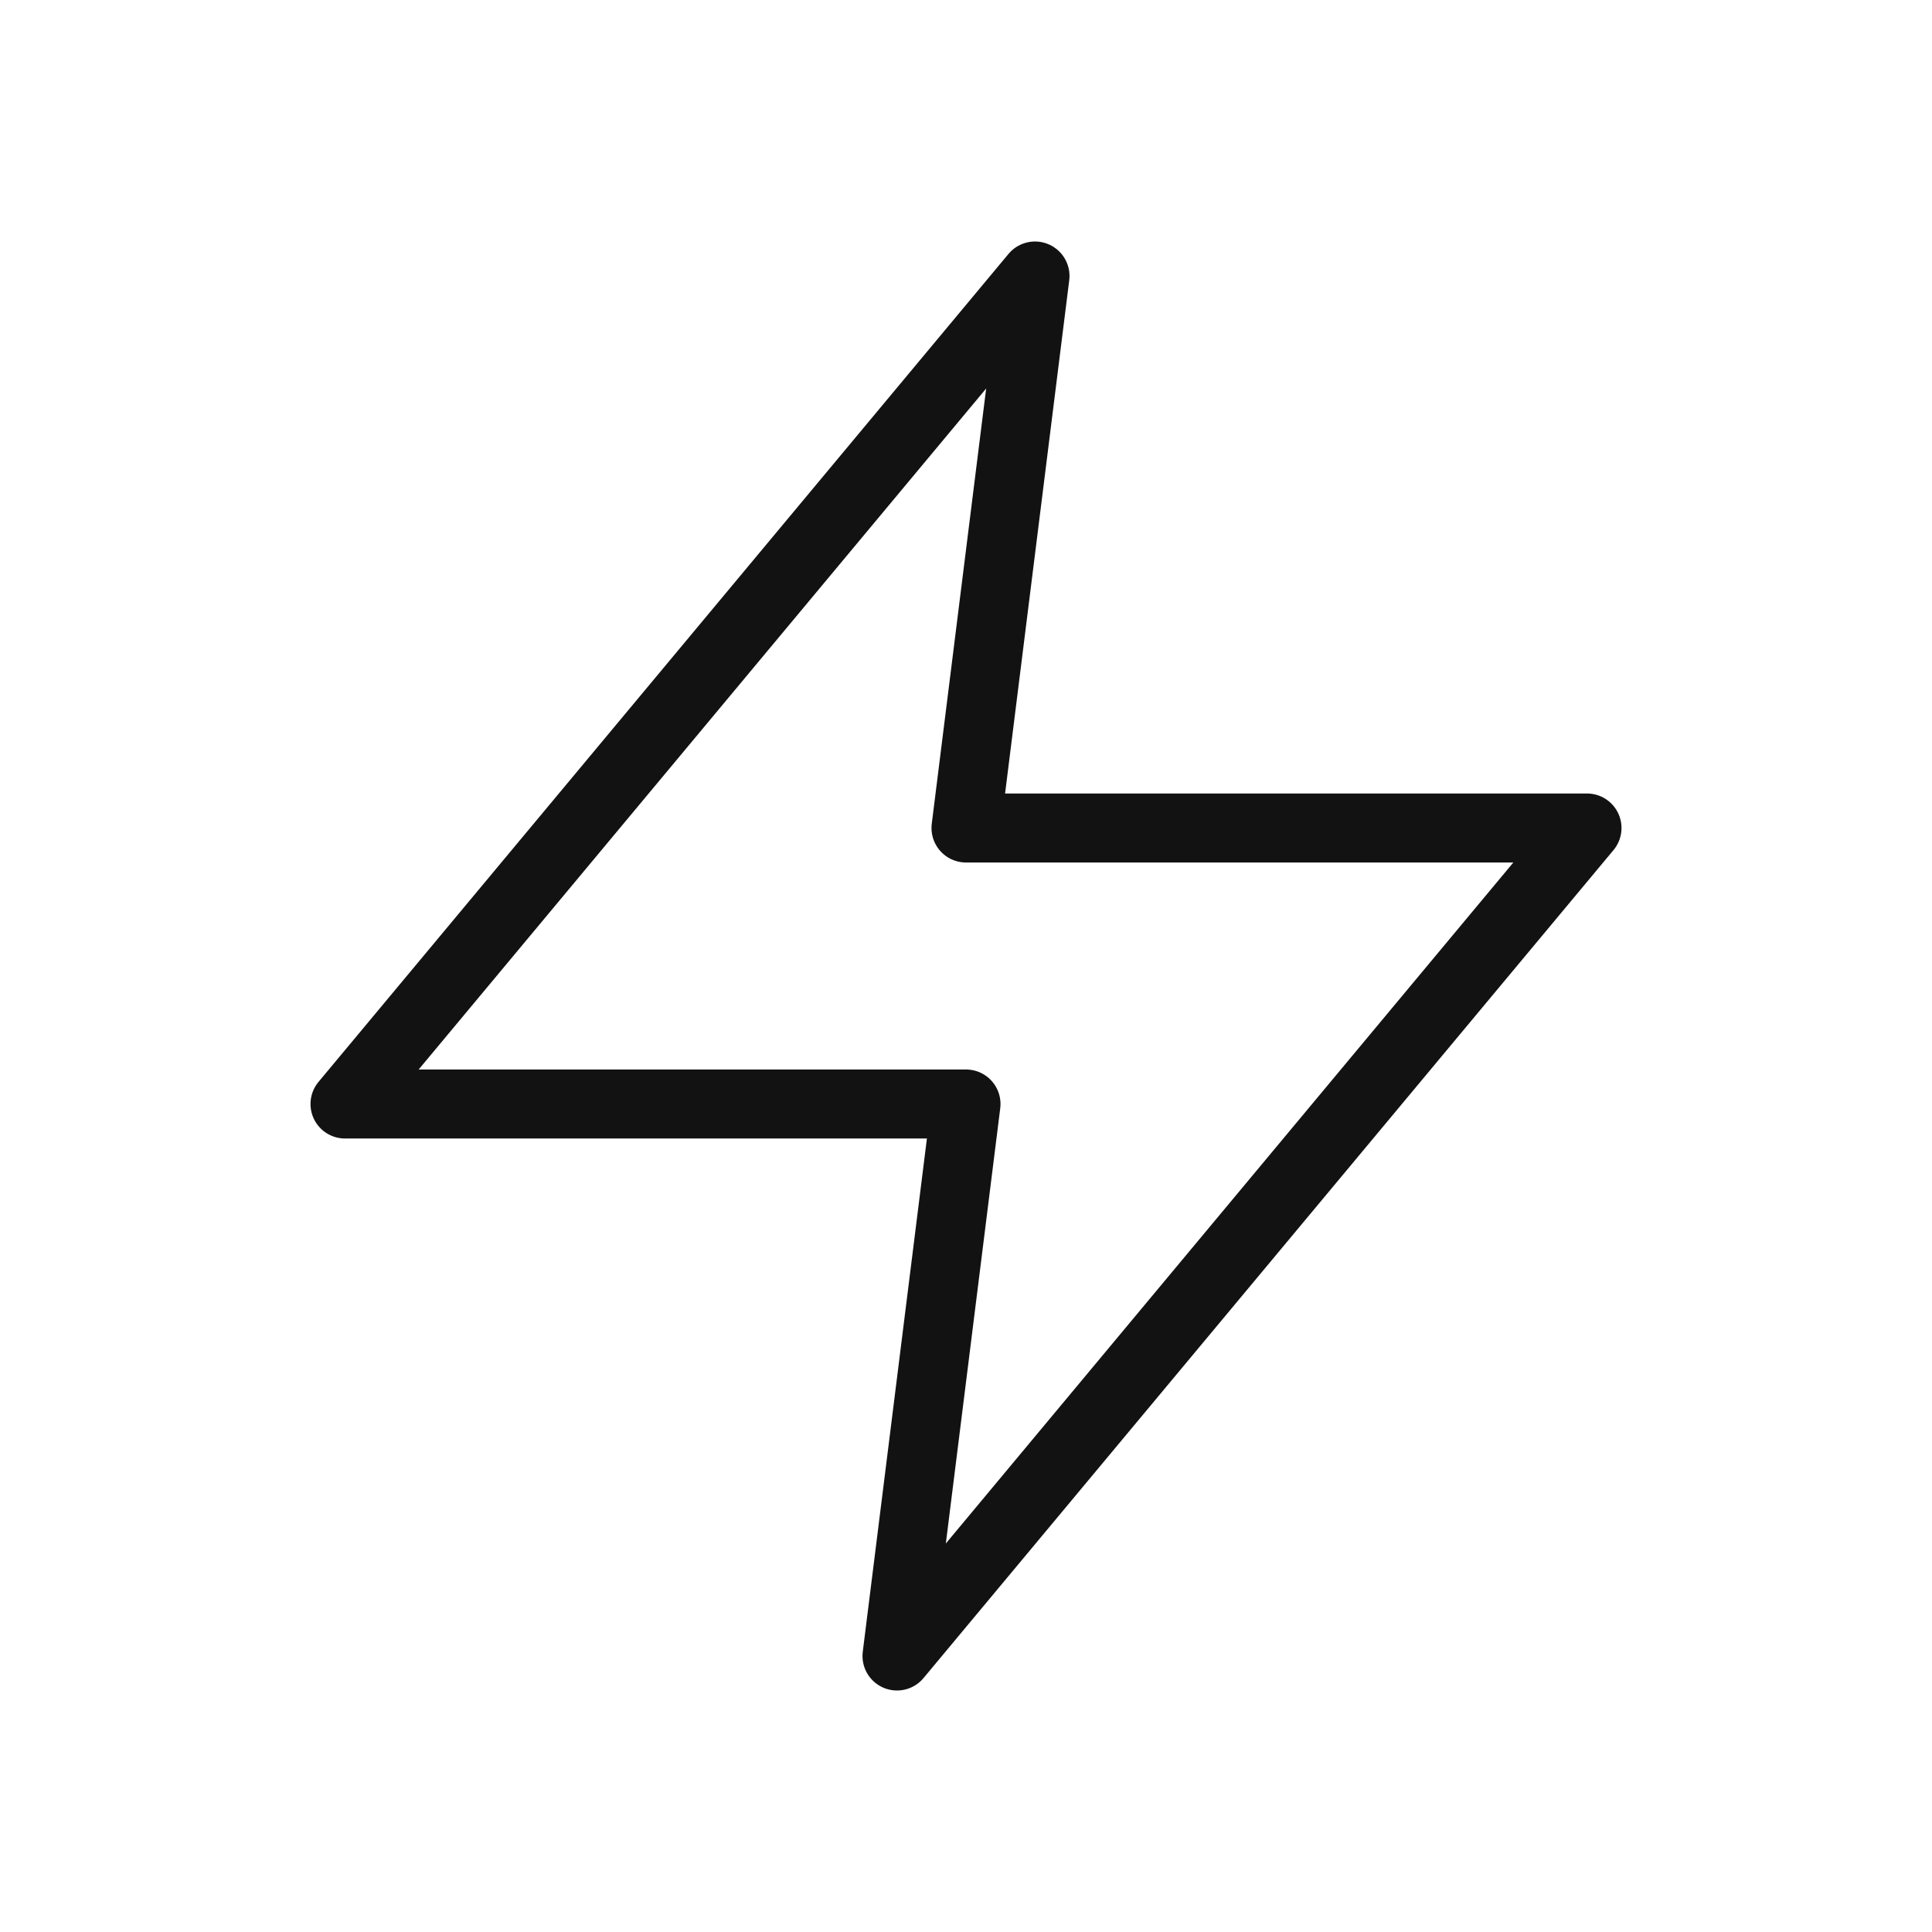 <svg width="28" height="28" viewBox="0 0 28 28" fill="none" xmlns="http://www.w3.org/2000/svg">
<path d="M15 4L5 16H14L13 24L23 12H14L15 4Z" stroke="#121212" stroke-linecap="round" stroke-linejoin="round"/>
</svg>
